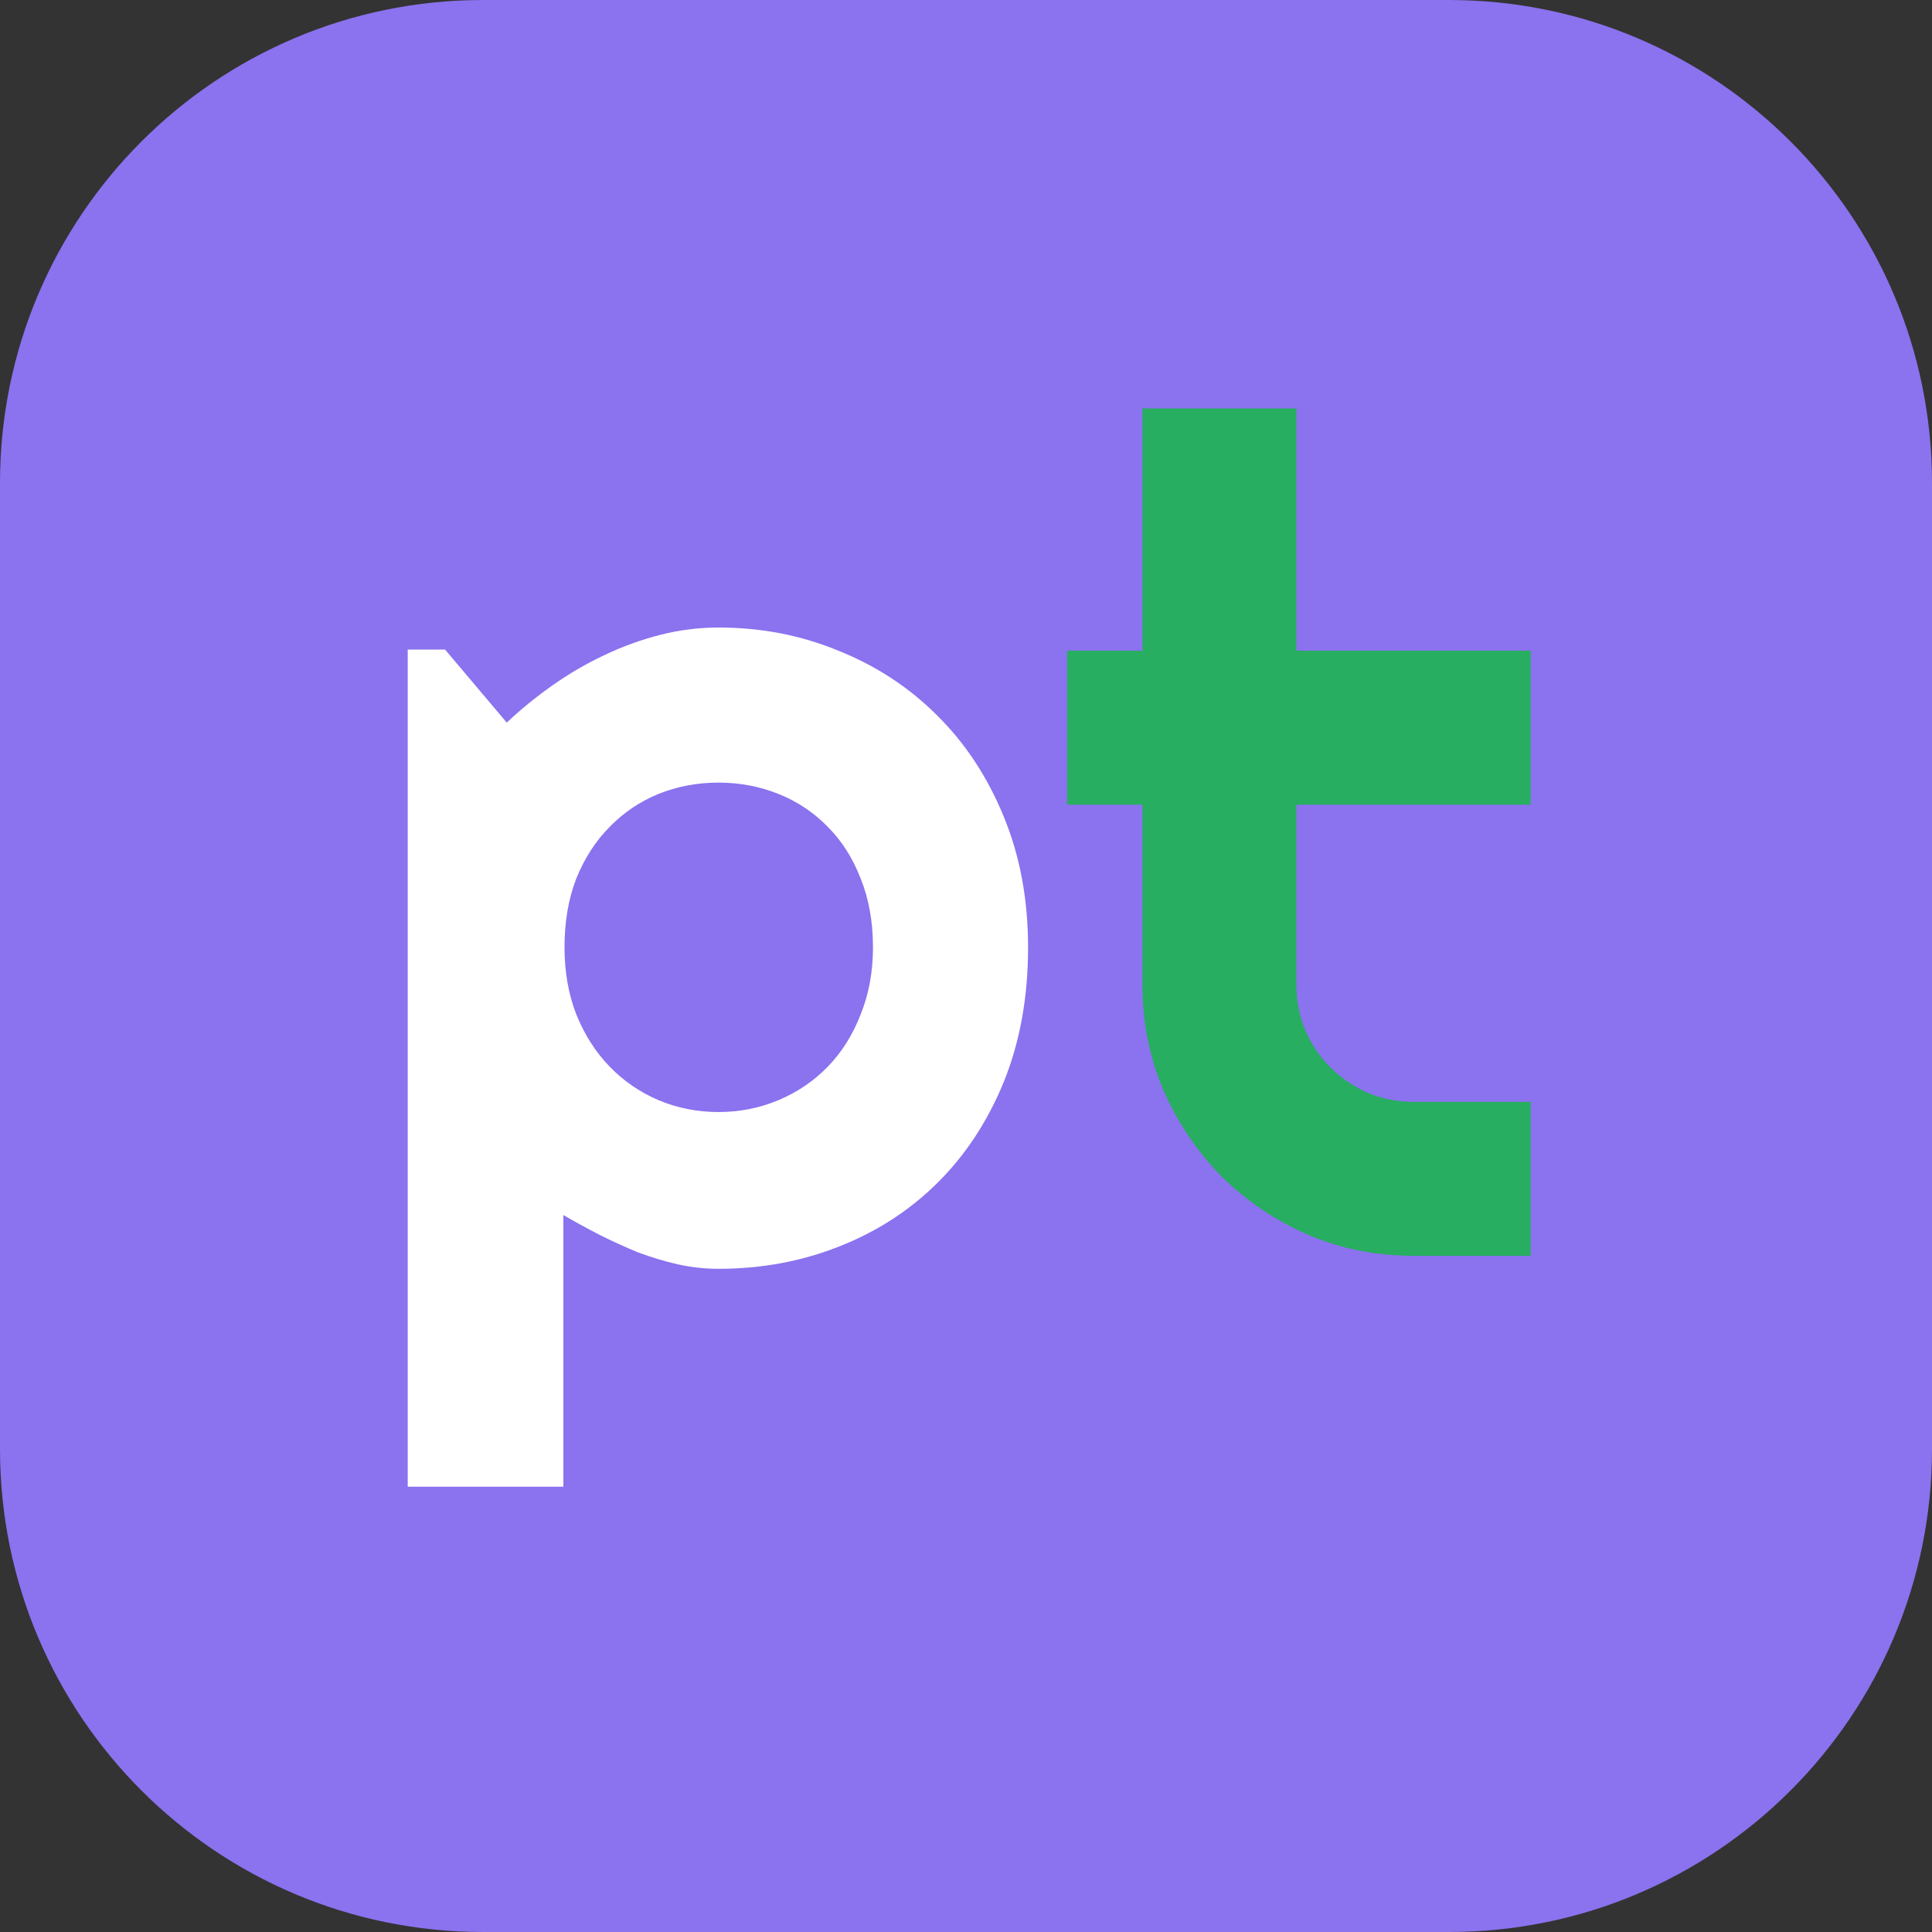 <svg width="80" height="80" viewBox="0 0 80 80" fill="none" xmlns="http://www.w3.org/2000/svg">
<rect x="0" y="0" width="80" height="80" fill="#333333" stroke="none"/>
<path d="M0 20C0 8.954 8.954 0 20 0H60C71.046 0 80 8.954 80 20V60C80 71.046 71.046 80 60 80H20C8.954 80 0 71.046 0 60V20Z" fill="#8B72EF"/>
<path d="M23.328 61.562H16.883V26.898H18.43L20.984 29.922C21.562 29.375 22.195 28.859 22.883 28.375C23.57 27.891 24.281 27.477 25.016 27.133C25.766 26.773 26.539 26.492 27.336 26.289C28.133 26.086 28.938 25.984 29.75 25.984C31.516 25.984 33.172 26.305 34.719 26.945C36.281 27.57 37.641 28.461 38.797 29.617C39.969 30.773 40.891 32.172 41.562 33.812C42.234 35.438 42.57 37.242 42.57 39.227C42.57 41.289 42.234 43.148 41.562 44.805C40.891 46.445 39.969 47.844 38.797 49C37.641 50.141 36.281 51.016 34.719 51.625C33.172 52.234 31.516 52.539 29.75 52.539C29.188 52.539 28.625 52.477 28.062 52.352C27.516 52.227 26.969 52.062 26.422 51.859C25.891 51.641 25.359 51.398 24.828 51.133C24.312 50.867 23.812 50.594 23.328 50.312V61.562ZM36.148 39.227C36.148 38.164 35.977 37.211 35.633 36.367C35.305 35.523 34.852 34.812 34.273 34.234C33.695 33.641 33.016 33.188 32.234 32.875C31.453 32.562 30.625 32.406 29.75 32.406C28.875 32.406 28.047 32.562 27.266 32.875C26.5 33.188 25.828 33.641 25.25 34.234C24.672 34.812 24.211 35.523 23.867 36.367C23.539 37.211 23.375 38.164 23.375 39.227C23.375 40.242 23.539 41.172 23.867 42.016C24.211 42.859 24.672 43.578 25.25 44.172C25.828 44.766 26.5 45.227 27.266 45.555C28.047 45.883 28.875 46.047 29.75 46.047C30.625 46.047 31.453 45.883 32.234 45.555C33.016 45.227 33.695 44.766 34.273 44.172C34.852 43.578 35.305 42.859 35.633 42.016C35.977 41.172 36.148 40.242 36.148 39.227Z" fill="white"/>
<path d="M58.531 52C56.984 52 55.531 51.711 54.172 51.133C52.812 50.539 51.617 49.734 50.586 48.719C49.57 47.688 48.766 46.492 48.172 45.133C47.594 43.773 47.305 42.32 47.305 40.773V33.32H44.188V26.945H47.305V16.914H53.68V26.945H63.383V33.32H53.68V40.773C53.68 41.445 53.805 42.078 54.055 42.672C54.305 43.25 54.648 43.758 55.086 44.195C55.523 44.633 56.039 44.984 56.633 45.25C57.227 45.5 57.859 45.625 58.531 45.625H63.383V52H58.531Z" fill="#27AE60"/>
</svg>
